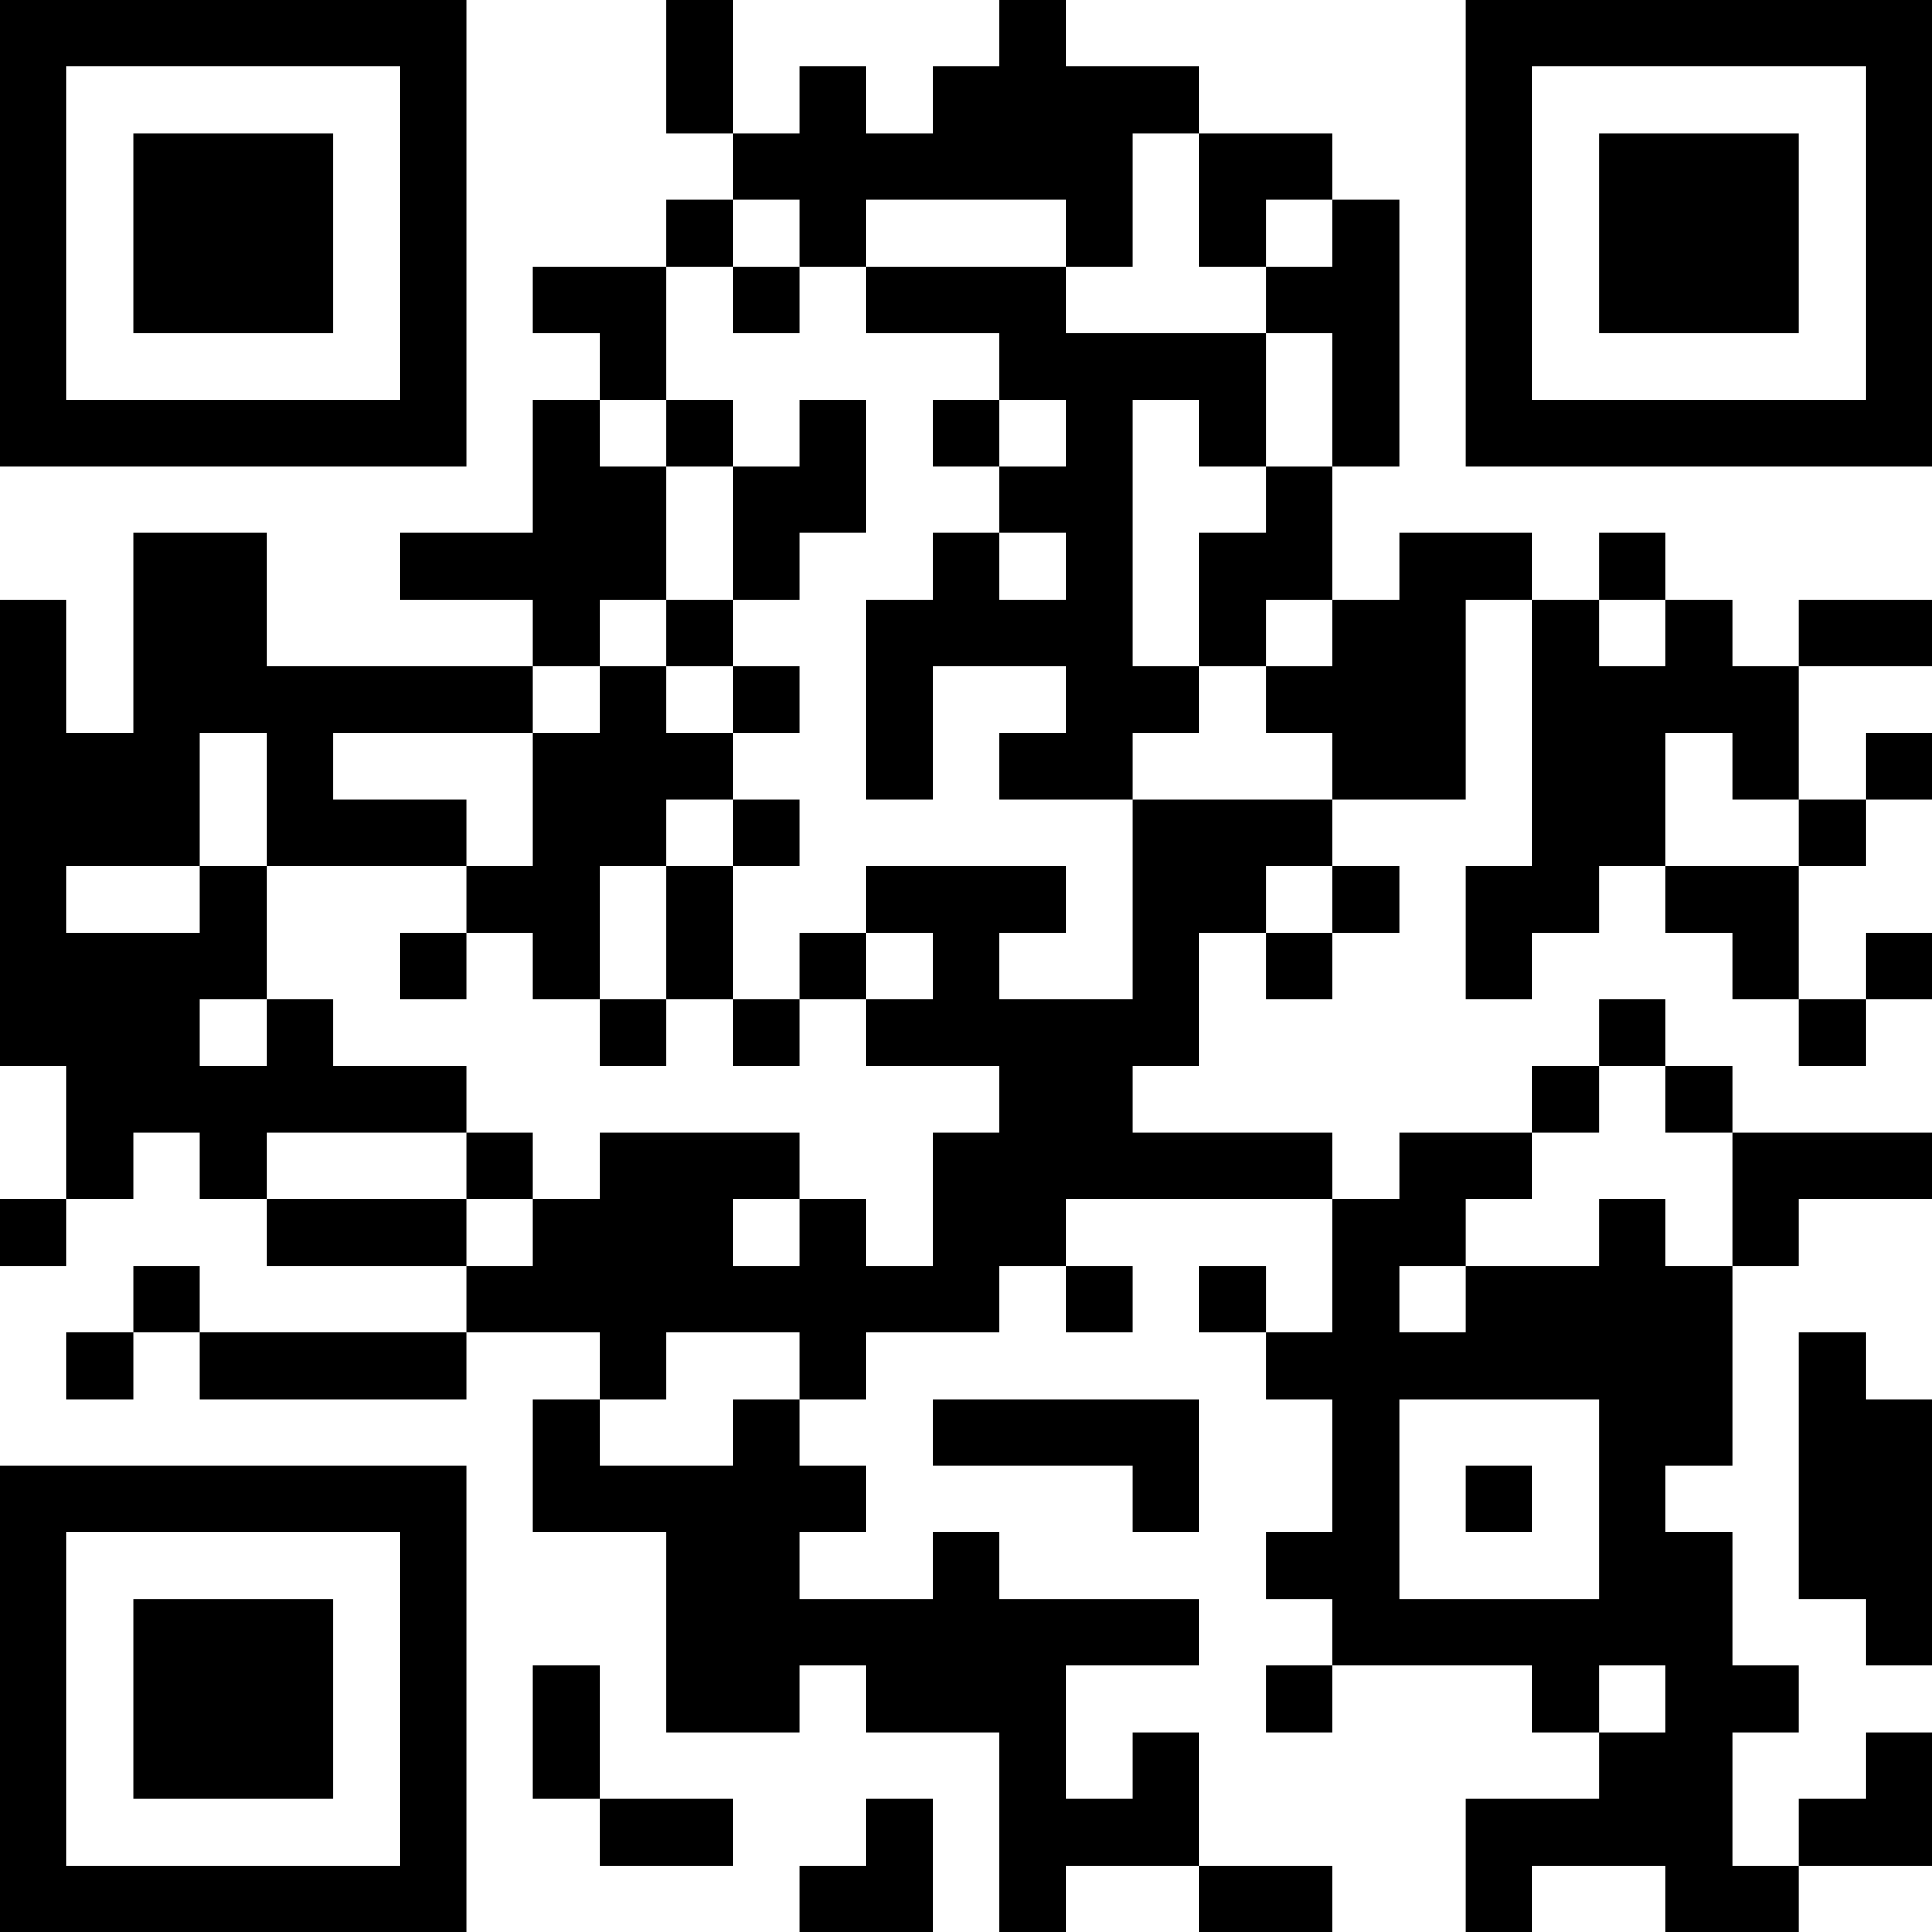 <?xml version="1.0" encoding="UTF-8"?>
<svg xmlns="http://www.w3.org/2000/svg" version="1.1" width="200" height="200" viewBox="0 0 200 200"><rect x="0" y="0" width="200" height="200" fill="#ffffff"/><g transform="scale(6.897)"><g transform="translate(0,0)"><path fill-rule="evenodd" d="M10 0L10 2L11 2L11 3L10 3L10 4L8 4L8 5L9 5L9 6L8 6L8 8L6 8L6 9L8 9L8 10L4 10L4 8L2 8L2 11L1 11L1 9L0 9L0 16L1 16L1 18L0 18L0 19L1 19L1 18L2 18L2 17L3 17L3 18L4 18L4 19L7 19L7 20L3 20L3 19L2 19L2 20L1 20L1 21L2 21L2 20L3 20L3 21L7 21L7 20L9 20L9 21L8 21L8 23L10 23L10 26L12 26L12 25L13 25L13 26L15 26L15 29L16 29L16 28L18 28L18 29L20 29L20 28L18 28L18 26L17 26L17 27L16 27L16 25L18 25L18 24L15 24L15 23L14 23L14 24L12 24L12 23L13 23L13 22L12 22L12 21L13 21L13 20L15 20L15 19L16 19L16 20L17 20L17 19L16 19L16 18L20 18L20 20L19 20L19 19L18 19L18 20L19 20L19 21L20 21L20 23L19 23L19 24L20 24L20 25L19 25L19 26L20 26L20 25L23 25L23 26L24 26L24 27L22 27L22 29L23 29L23 28L25 28L25 29L27 29L27 28L29 28L29 26L28 26L28 27L27 27L27 28L26 28L26 26L27 26L27 25L26 25L26 23L25 23L25 22L26 22L26 19L27 19L27 18L29 18L29 17L26 17L26 16L25 16L25 15L24 15L24 16L23 16L23 17L21 17L21 18L20 18L20 17L17 17L17 16L18 16L18 14L19 14L19 15L20 15L20 14L21 14L21 13L20 13L20 12L22 12L22 9L23 9L23 13L22 13L22 15L23 15L23 14L24 14L24 13L25 13L25 14L26 14L26 15L27 15L27 16L28 16L28 15L29 15L29 14L28 14L28 15L27 15L27 13L28 13L28 12L29 12L29 11L28 11L28 12L27 12L27 10L29 10L29 9L27 9L27 10L26 10L26 9L25 9L25 8L24 8L24 9L23 9L23 8L21 8L21 9L20 9L20 7L21 7L21 3L20 3L20 2L18 2L18 1L16 1L16 0L15 0L15 1L14 1L14 2L13 2L13 1L12 1L12 2L11 2L11 0ZM17 2L17 4L16 4L16 3L13 3L13 4L12 4L12 3L11 3L11 4L10 4L10 6L9 6L9 7L10 7L10 9L9 9L9 10L8 10L8 11L5 11L5 12L7 12L7 13L4 13L4 11L3 11L3 13L1 13L1 14L3 14L3 13L4 13L4 15L3 15L3 16L4 16L4 15L5 15L5 16L7 16L7 17L4 17L4 18L7 18L7 19L8 19L8 18L9 18L9 17L12 17L12 18L11 18L11 19L12 19L12 18L13 18L13 19L14 19L14 17L15 17L15 16L13 16L13 15L14 15L14 14L13 14L13 13L16 13L16 14L15 14L15 15L17 15L17 12L20 12L20 11L19 11L19 10L20 10L20 9L19 9L19 10L18 10L18 8L19 8L19 7L20 7L20 5L19 5L19 4L20 4L20 3L19 3L19 4L18 4L18 2ZM11 4L11 5L12 5L12 4ZM13 4L13 5L15 5L15 6L14 6L14 7L15 7L15 8L14 8L14 9L13 9L13 12L14 12L14 10L16 10L16 11L15 11L15 12L17 12L17 11L18 11L18 10L17 10L17 6L18 6L18 7L19 7L19 5L16 5L16 4ZM10 6L10 7L11 7L11 9L10 9L10 10L9 10L9 11L8 11L8 13L7 13L7 14L6 14L6 15L7 15L7 14L8 14L8 15L9 15L9 16L10 16L10 15L11 15L11 16L12 16L12 15L13 15L13 14L12 14L12 15L11 15L11 13L12 13L12 12L11 12L11 11L12 11L12 10L11 10L11 9L12 9L12 8L13 8L13 6L12 6L12 7L11 7L11 6ZM15 6L15 7L16 7L16 6ZM15 8L15 9L16 9L16 8ZM24 9L24 10L25 10L25 9ZM10 10L10 11L11 11L11 10ZM25 11L25 13L27 13L27 12L26 12L26 11ZM10 12L10 13L9 13L9 15L10 15L10 13L11 13L11 12ZM19 13L19 14L20 14L20 13ZM24 16L24 17L23 17L23 18L22 18L22 19L21 19L21 20L22 20L22 19L24 19L24 18L25 18L25 19L26 19L26 17L25 17L25 16ZM7 17L7 18L8 18L8 17ZM10 20L10 21L9 21L9 22L11 22L11 21L12 21L12 20ZM27 20L27 24L28 24L28 25L29 25L29 21L28 21L28 20ZM14 21L14 22L17 22L17 23L18 23L18 21ZM21 21L21 24L24 24L24 21ZM22 22L22 23L23 23L23 22ZM8 25L8 27L9 27L9 28L11 28L11 27L9 27L9 25ZM24 25L24 26L25 26L25 25ZM13 27L13 28L12 28L12 29L14 29L14 27ZM0 0L0 7L7 7L7 0ZM1 1L1 6L6 6L6 1ZM2 2L2 5L5 5L5 2ZM22 0L22 7L29 7L29 0ZM23 1L23 6L28 6L28 1ZM24 2L24 5L27 5L27 2ZM0 22L0 29L7 29L7 22ZM1 23L1 28L6 28L6 23ZM2 24L2 27L5 27L5 24Z" fill="#000000"/></g></g></svg>
